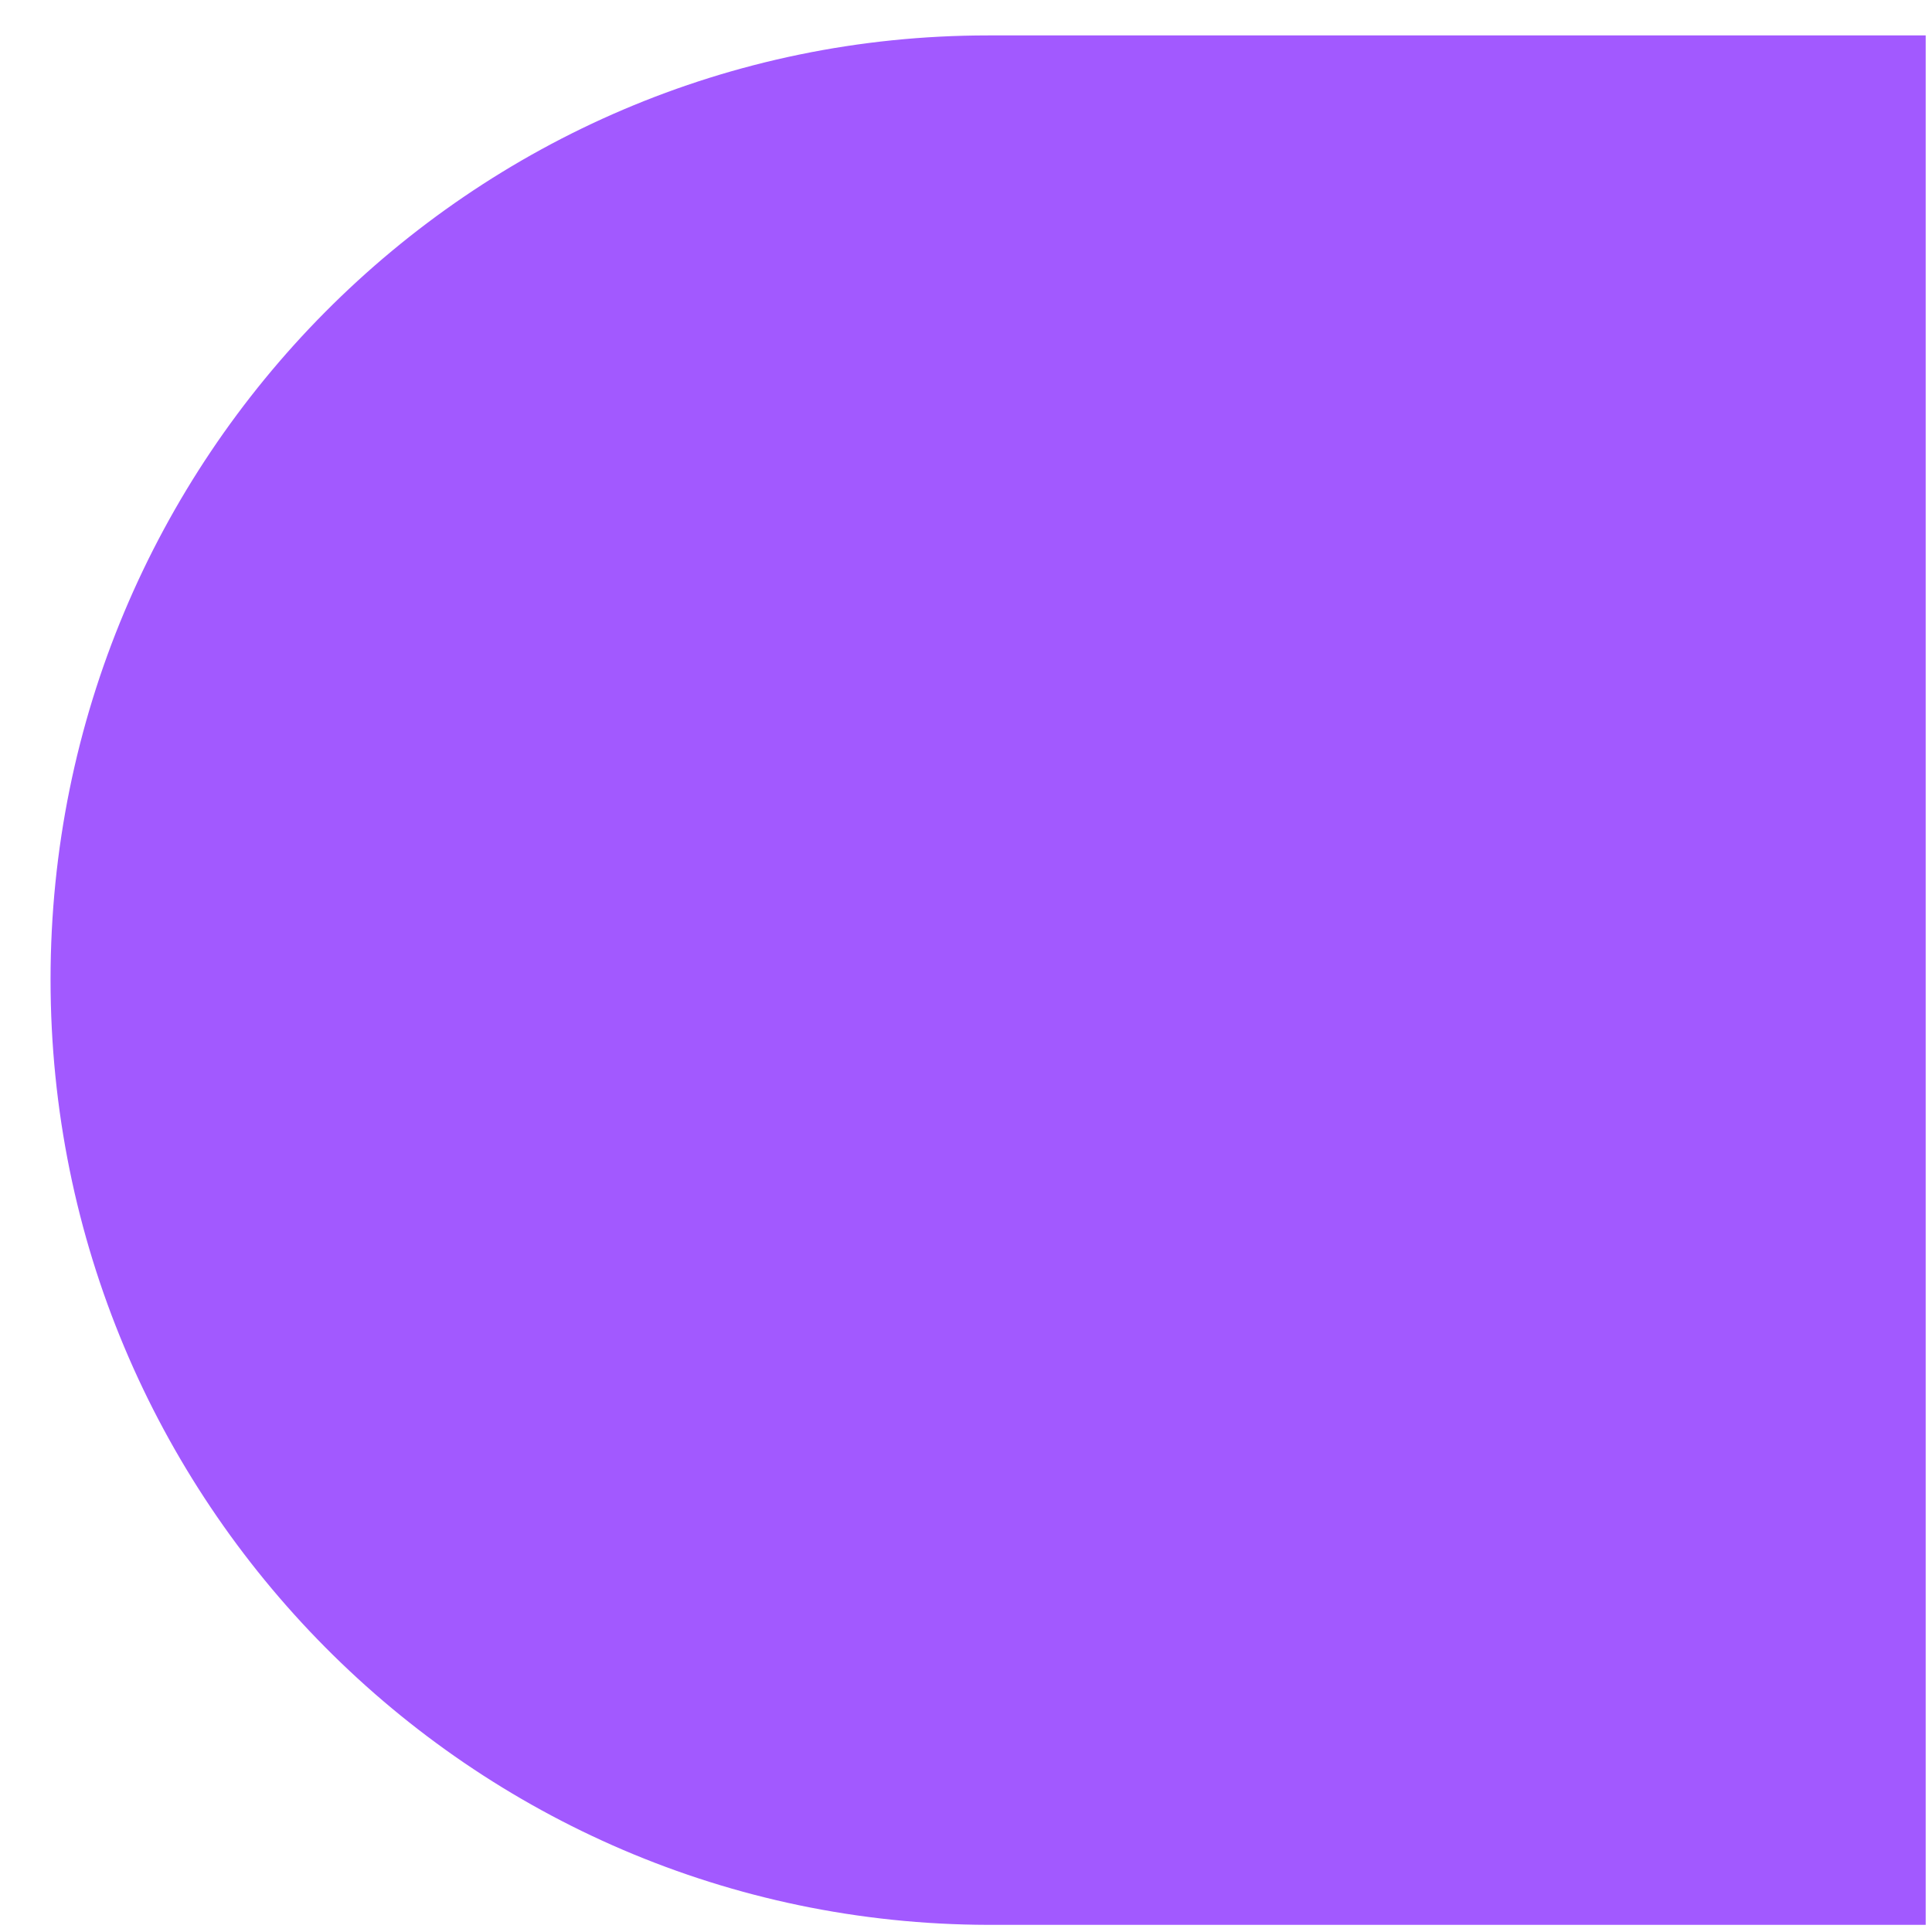 <svg width="30" height="30" viewBox="0 0 30 30" fill="none" xmlns="http://www.w3.org/2000/svg">
<path d="M0.785 15.21C0.785 7.116 7.305 0.55 15.343 0.55H29.902V29.889H15.343C7.305 29.871 0.785 23.305 0.785 15.21Z" fill="#A259FF"/>
</svg>
